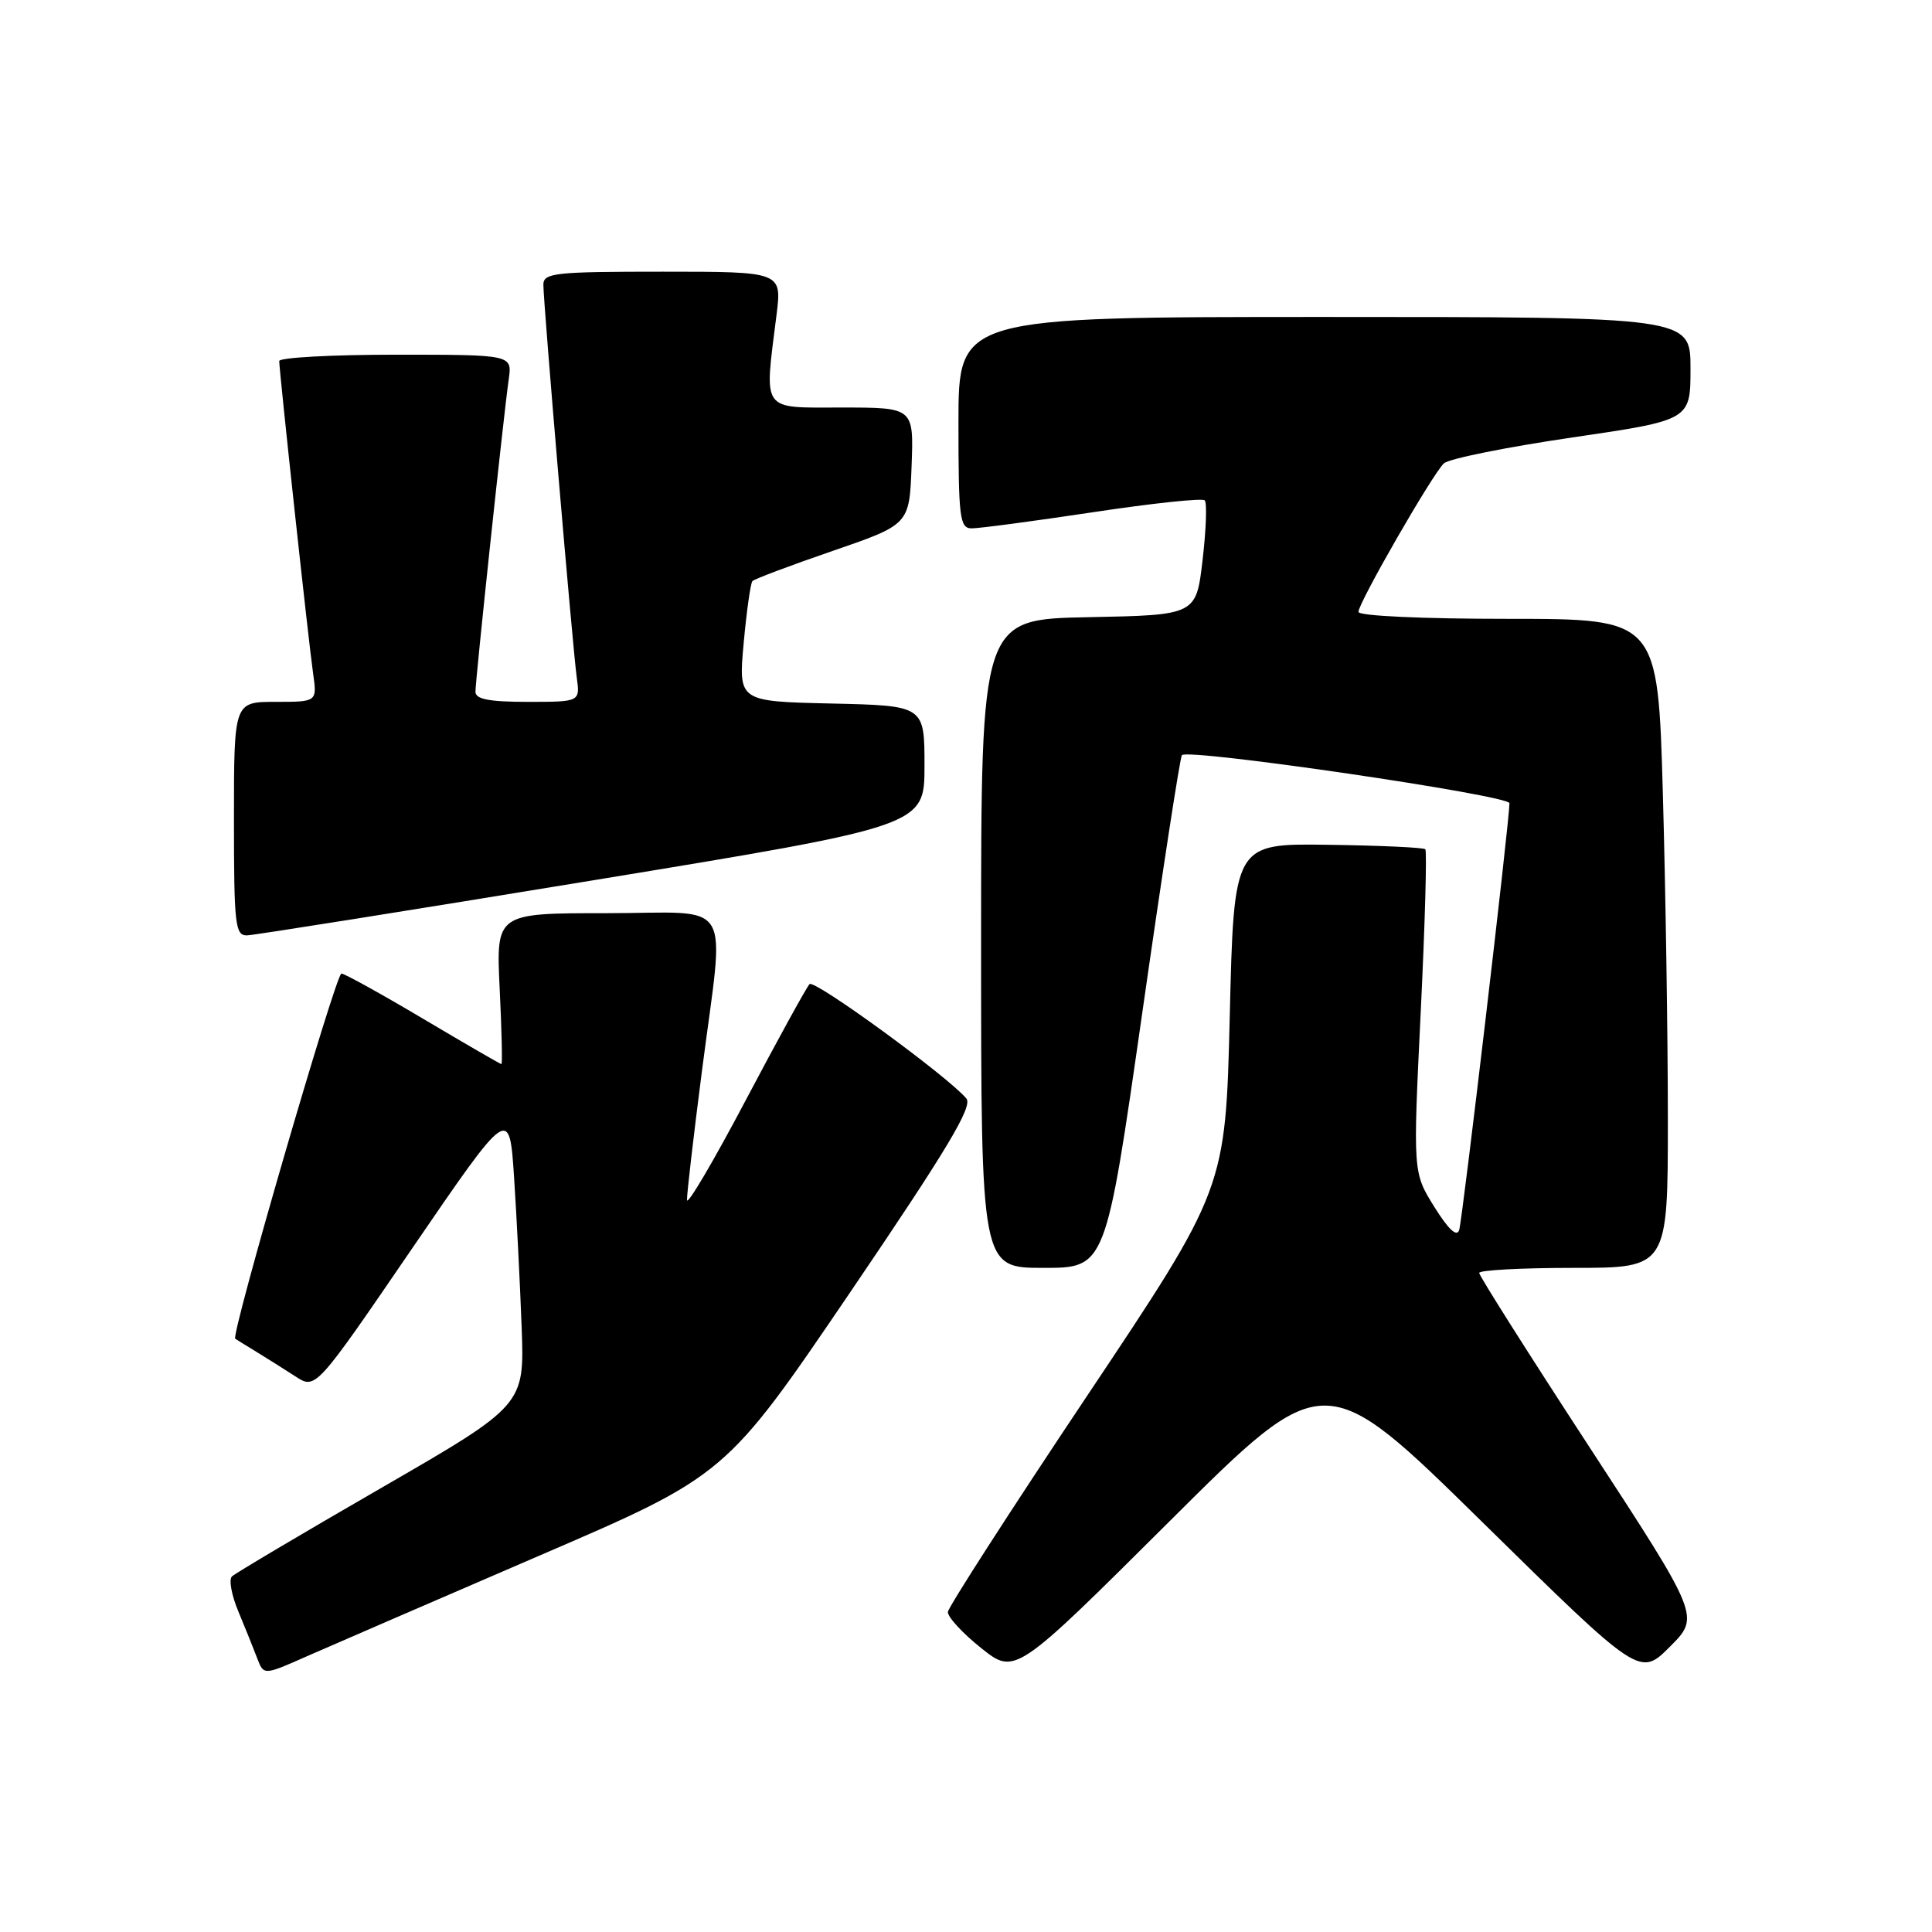 <?xml version="1.0" encoding="UTF-8" standalone="no"?>
<!DOCTYPE svg PUBLIC "-//W3C//DTD SVG 1.1//EN" "http://www.w3.org/Graphics/SVG/1.1/DTD/svg11.dtd" >
<svg xmlns="http://www.w3.org/2000/svg" xmlns:xlink="http://www.w3.org/1999/xlink" version="1.1" viewBox="0 0 256 256">
 <g >
 <path fill="currentColor"
d=" M 71.33 206.19 C 96.17 195.50 96.17 195.50 112.67 171.21 C 125.53 152.27 128.92 146.61 128.05 145.56 C 125.67 142.69 107.92 129.74 107.27 130.40 C 106.89 130.78 103.08 137.71 98.81 145.79 C 94.54 153.88 91.04 159.82 91.03 159.00 C 91.01 158.18 91.90 150.53 93.00 142.00 C 96.03 118.46 97.56 121.00 80.37 121.00 C 65.73 121.00 65.73 121.00 66.21 131.00 C 66.48 136.50 66.58 141.00 66.44 141.00 C 66.30 141.00 61.64 138.30 56.08 135.00 C 50.52 131.70 45.64 129.00 45.24 129.00 C 44.50 129.01 30.55 176.98 31.17 177.39 C 31.35 177.51 32.62 178.30 34.00 179.14 C 35.38 179.98 37.70 181.45 39.16 182.39 C 41.83 184.12 41.83 184.12 54.66 165.35 C 67.50 146.59 67.50 146.59 68.12 156.04 C 68.46 161.24 68.91 170.16 69.12 175.85 C 69.50 186.19 69.50 186.19 50.50 197.17 C 40.05 203.20 31.15 208.48 30.73 208.89 C 30.30 209.31 30.69 211.41 31.60 213.57 C 32.50 215.73 33.62 218.51 34.09 219.75 C 34.95 222.00 34.95 222.00 40.72 219.44 C 43.90 218.04 57.68 212.08 71.33 206.19 Z  M 196.39 201.66 C 217.28 222.19 217.28 222.19 221.27 218.20 C 225.26 214.21 225.26 214.21 210.63 191.78 C 202.58 179.44 196.00 169.05 196.00 168.67 C 196.00 168.30 201.62 168.00 208.50 168.00 C 221.00 168.00 221.00 168.00 221.00 148.25 C 221.00 137.39 220.70 118.04 220.34 105.25 C 219.68 82.00 219.68 82.00 199.84 82.00 C 188.41 82.00 180.00 81.61 180.00 81.08 C 180.00 79.87 189.81 62.82 191.32 61.40 C 191.97 60.79 199.59 59.25 208.25 57.98 C 224.00 55.67 224.00 55.67 224.00 48.83 C 224.00 42.00 224.00 42.00 175.50 42.00 C 127.00 42.00 127.00 42.00 127.00 56.00 C 127.00 68.66 127.17 70.00 128.75 70.01 C 129.71 70.02 136.93 69.06 144.78 67.88 C 152.63 66.69 159.32 65.98 159.63 66.30 C 159.95 66.61 159.82 70.16 159.35 74.19 C 158.50 81.50 158.50 81.50 144.25 81.78 C 130.00 82.05 130.00 82.05 130.00 125.03 C 130.00 168.00 130.00 168.00 138.26 168.00 C 146.51 168.00 146.51 168.00 151.35 134.25 C 154.00 115.69 156.37 100.30 156.61 100.06 C 157.51 99.15 200.00 105.38 200.01 106.43 C 200.02 108.68 193.79 161.57 193.35 162.98 C 193.04 163.96 191.93 162.92 190.05 159.91 C 187.22 155.36 187.22 155.36 188.25 134.15 C 188.82 122.49 189.09 112.76 188.86 112.53 C 188.63 112.30 182.83 112.03 175.97 111.94 C 163.50 111.76 163.50 111.76 162.95 134.63 C 162.39 157.50 162.39 157.50 144.05 184.95 C 133.96 200.05 125.66 212.94 125.60 213.59 C 125.55 214.24 127.53 216.40 130.00 218.37 C 134.50 221.96 134.50 221.96 155.00 201.55 C 175.50 181.13 175.50 181.13 196.39 201.66 Z  M 78.50 116.66 C 122.50 109.44 122.50 109.44 122.50 101.47 C 122.50 93.50 122.50 93.50 110.17 93.22 C 97.84 92.94 97.84 92.94 98.54 85.22 C 98.93 80.97 99.45 77.28 99.70 77.00 C 99.96 76.72 104.74 74.92 110.33 73.00 C 120.50 69.50 120.50 69.50 120.79 61.75 C 121.08 54.00 121.08 54.00 111.54 54.00 C 100.74 54.00 101.26 54.74 102.89 41.75 C 103.61 36.00 103.61 36.00 87.80 36.00 C 73.50 36.00 72.00 36.16 72.00 37.73 C 72.00 40.19 75.88 85.84 76.42 89.75 C 76.87 93.00 76.87 93.00 69.94 93.00 C 64.81 93.00 63.00 92.65 63.00 91.66 C 63.00 90.07 66.74 54.94 67.41 50.25 C 67.87 47.00 67.87 47.00 52.44 47.00 C 43.95 47.00 37.00 47.38 37.00 47.84 C 37.00 49.17 40.89 85.11 41.49 89.25 C 42.02 93.00 42.02 93.00 36.51 93.00 C 31.00 93.00 31.00 93.00 31.00 108.50 C 31.00 122.62 31.16 123.99 32.75 123.94 C 33.71 123.91 54.30 120.63 78.50 116.66 Z "/>
</g>
</svg>